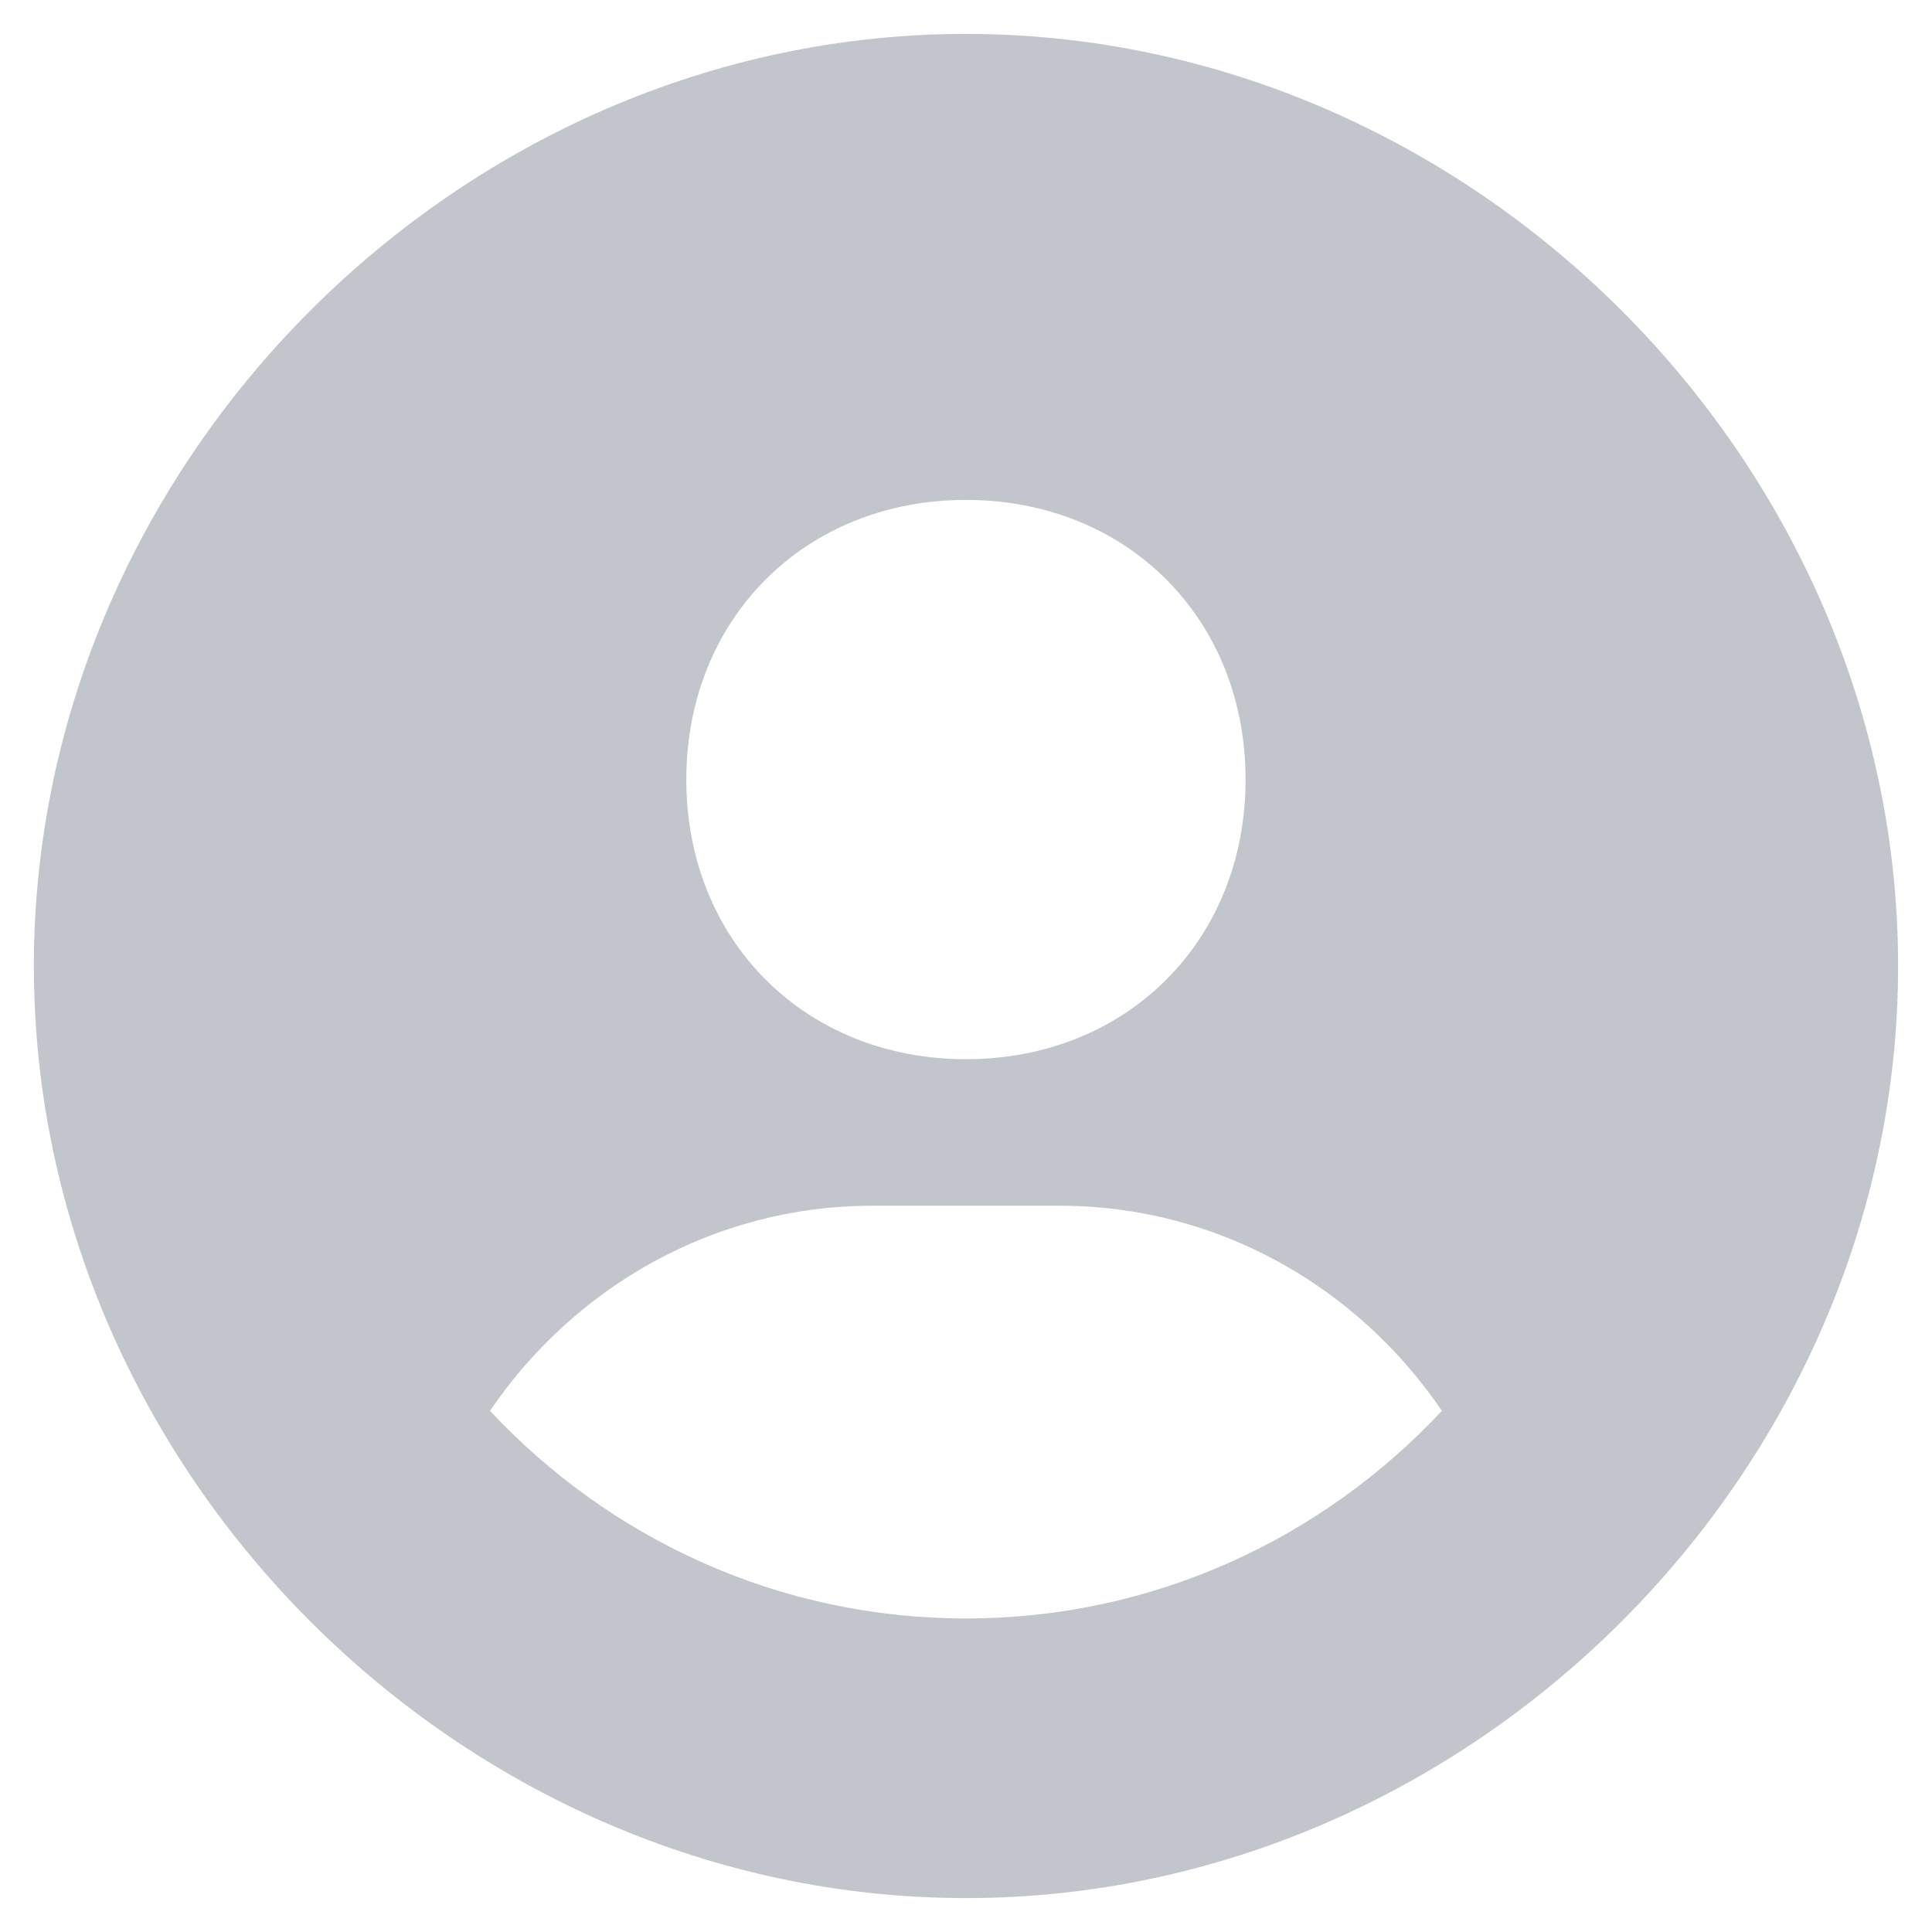 <svg width="38" height="38" viewBox="0 0 38 38" fill="none" xmlns="http://www.w3.org/2000/svg">
<path d="M18.999 0.667C9.061 0.667 0.666 9.062 0.666 19C0.666 28.939 9.061 37.333 18.999 37.333C28.938 37.333 37.333 28.939 37.333 19C37.333 9.062 28.938 0.667 18.999 0.667ZM18.999 9.833C22.166 9.833 24.499 12.165 24.499 15.333C24.499 18.501 22.166 20.833 18.999 20.833C15.835 20.833 13.499 18.501 13.499 15.333C13.499 12.165 15.835 9.833 18.999 9.833ZM9.638 27.749C11.283 25.329 14.025 23.715 17.166 23.715H20.833C23.975 23.715 26.716 25.329 28.36 27.749C26.017 30.257 22.694 31.833 18.999 31.833C15.305 31.833 11.981 30.257 9.638 27.749Z" fill="#C2C6CC"/>
</svg>

